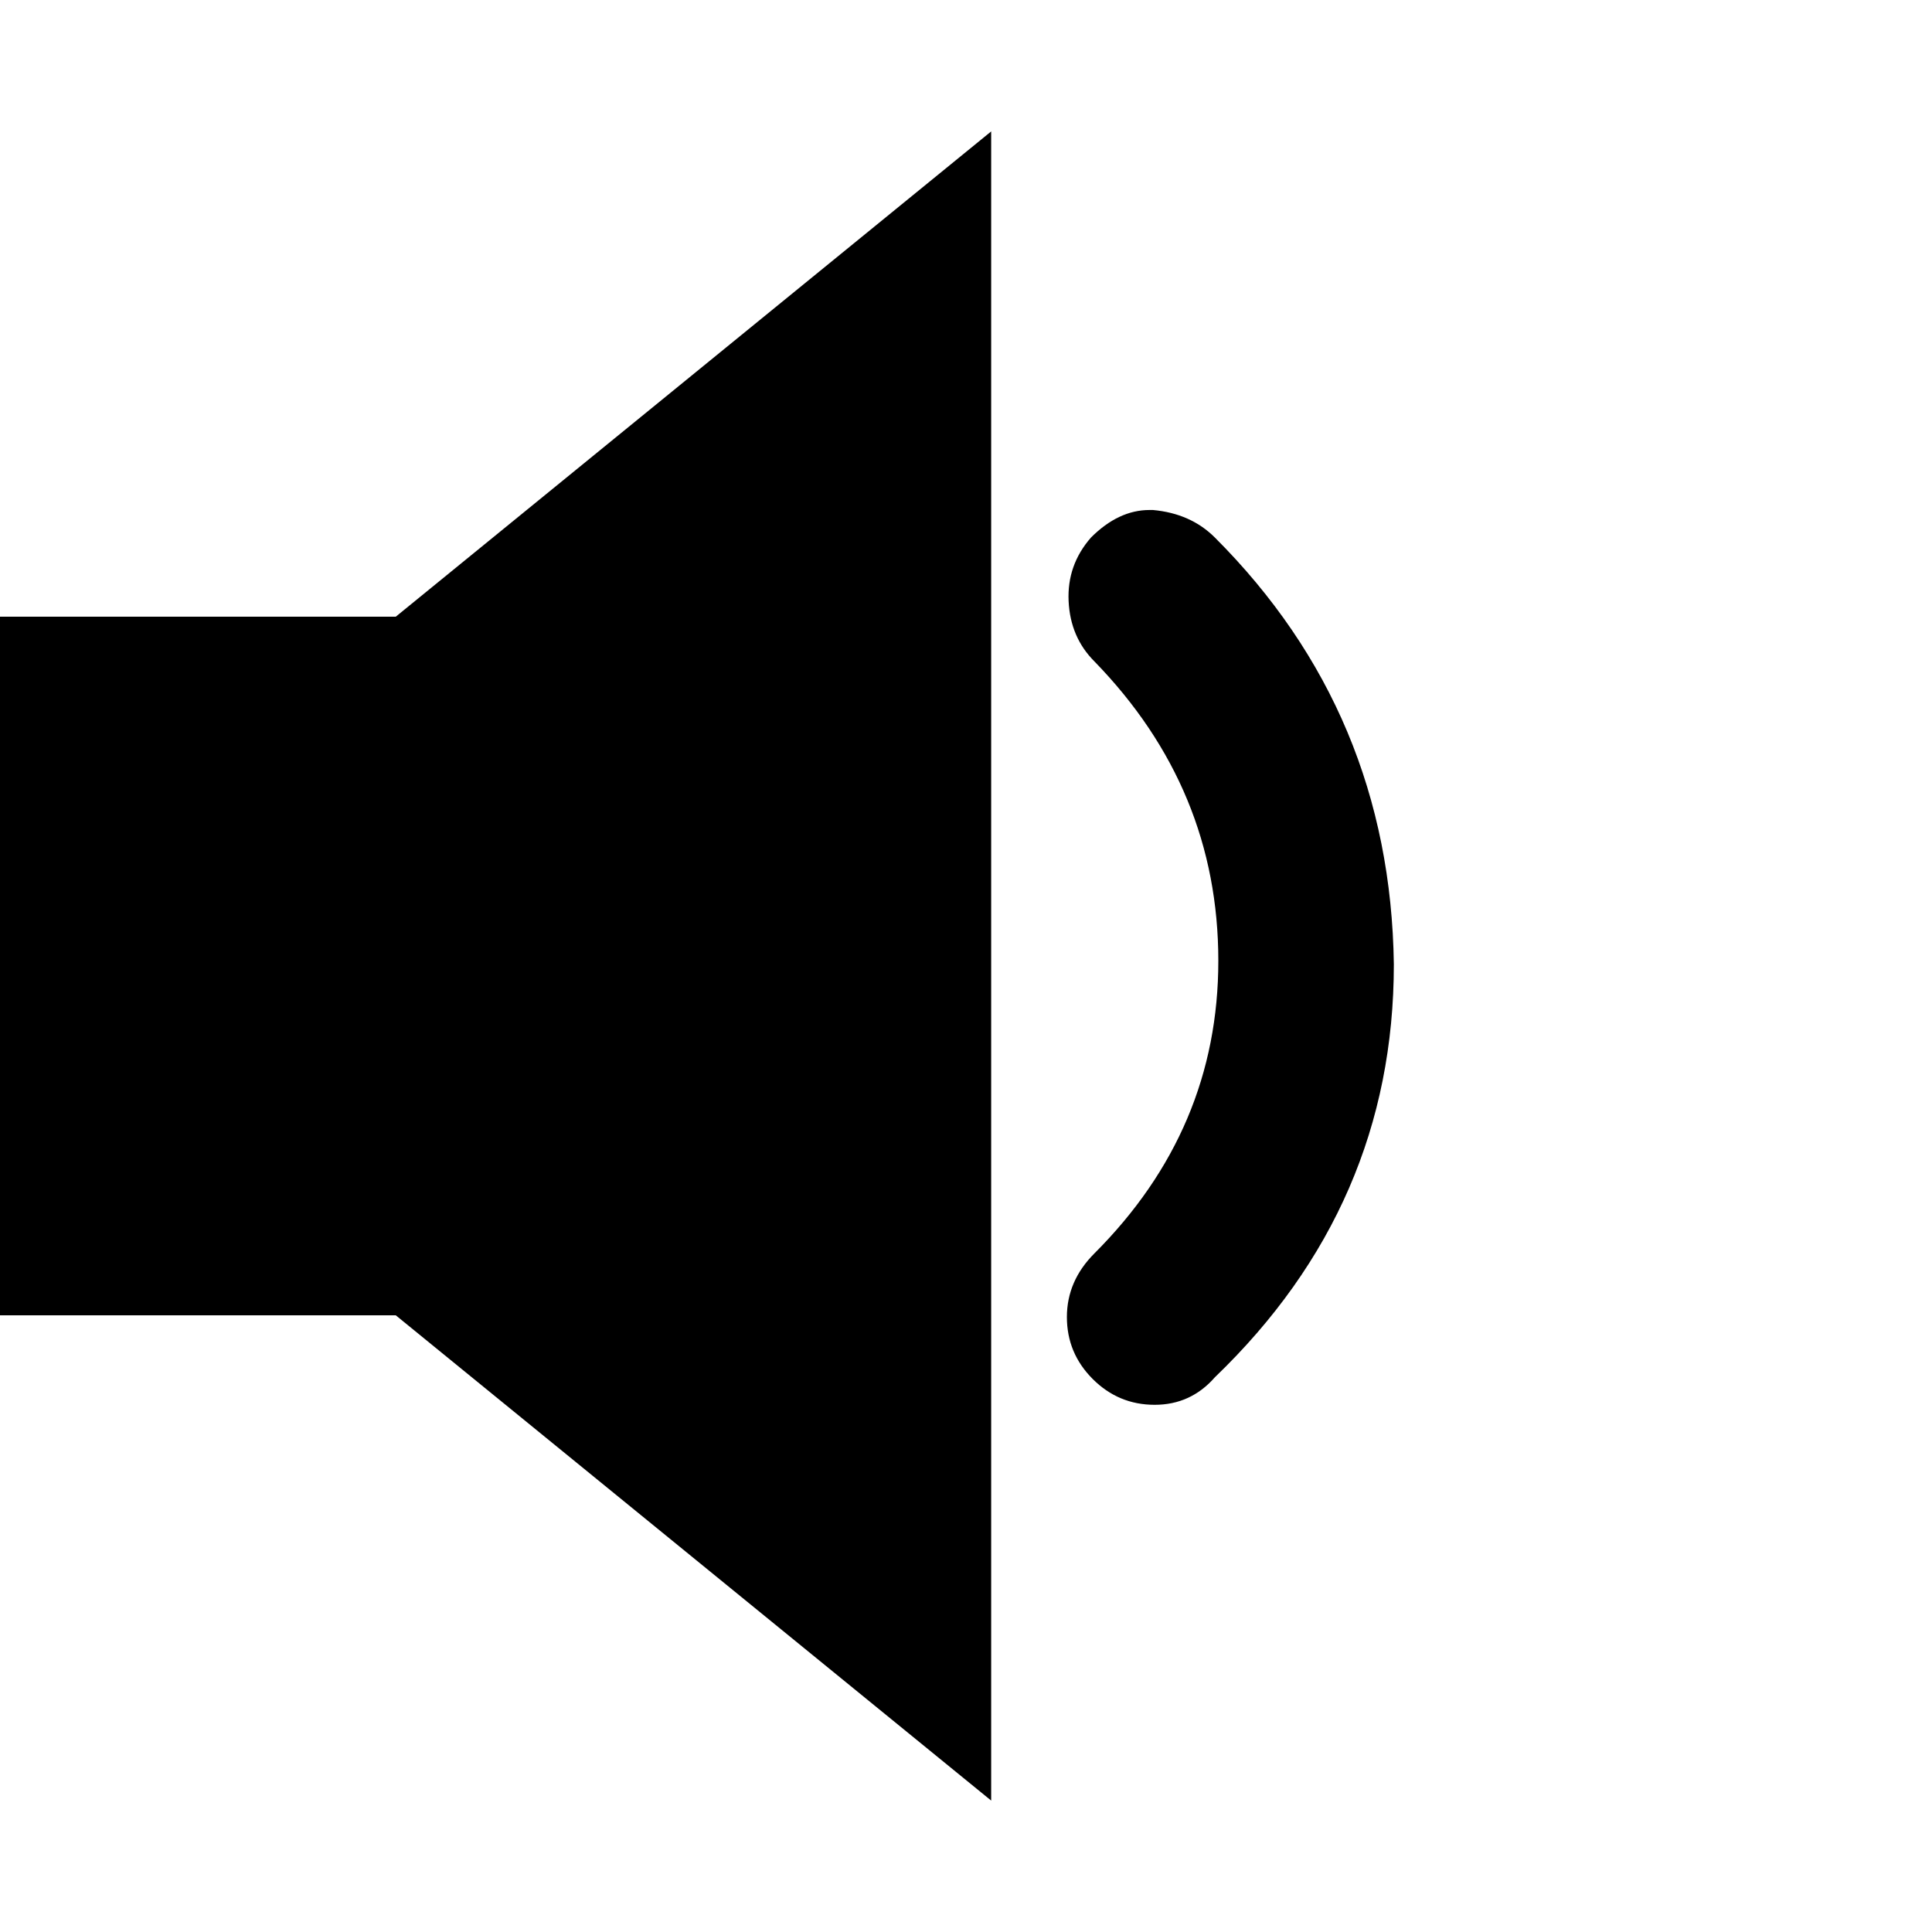 <svg xmlns="http://www.w3.org/2000/svg" width="512" height="512" version="1"><path d="M374.218 225.663h104.886l157.785-128.6v442.346l-157.785-128.6h-104.886v-185.147zm321.955-20.977q46.515 46.515 47.427 113.095 0 63.844-47.427 109.446-6.384 7.296-15.961 7.296t-16.417-6.84q-6.84-6.84-6.84-16.417 0-9.577 7.296-16.873 32.834-32.834 32.834-77.525 0-45.603-32.834-79.349-6.384-6.384-6.84-15.961-.456-9.577 5.928-16.873 7.296-7.296 15.505-7.296h.912q10.033.912 16.417 7.296z" fill="currentColor" transform="translate(-374.218 -62.236)"/></svg>